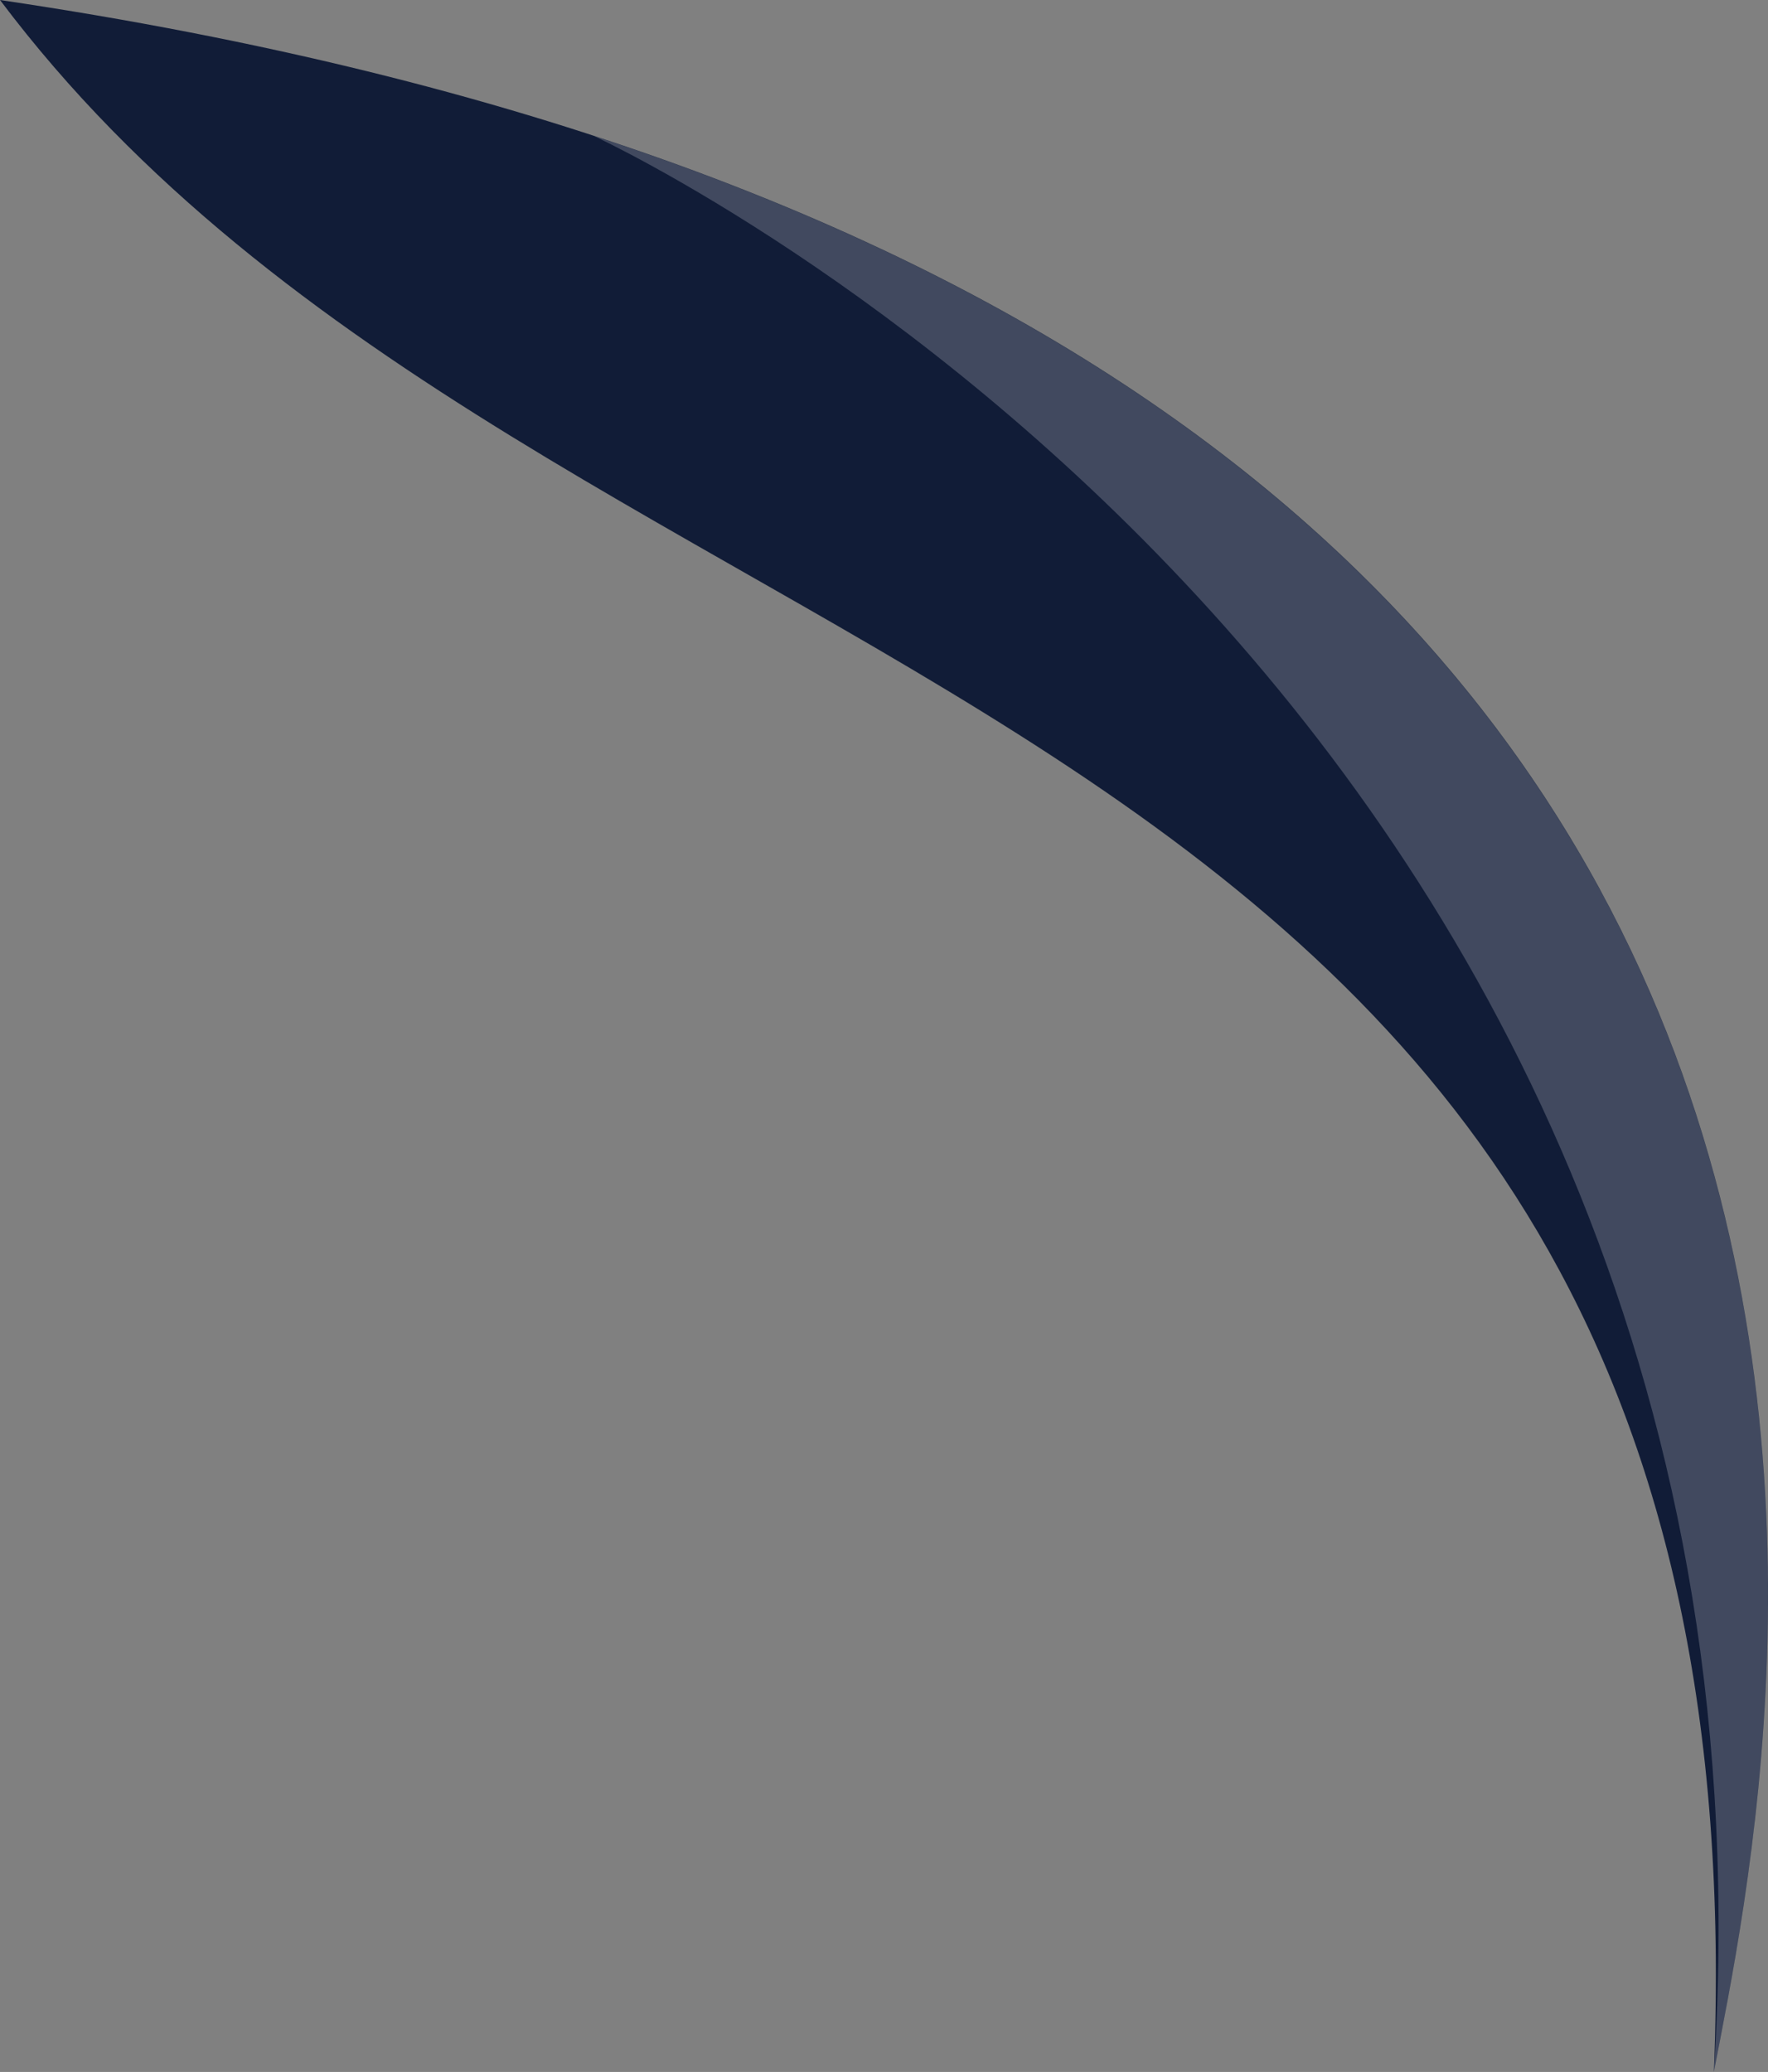 <svg version="1.1" id="图层_1" x="0px" y="0px" width="108.4px" height="127px" viewBox="0 0 108.4 127" enable-background="new 0 0 108.4 127" xml:space="preserve" xmlns="http://www.w3.org/2000/svg" xmlns:xlink="http://www.w3.org/1999/xlink" xmlns:xml="http://www.w3.org/XML/1998/namespace">
  <rect x="0" y="0" width="108.4" height="127" fill="#808080" stroke="none"/>
  <path fill="#111C37" d="M0,0c34.168,45.449,108.626,39.646,105.081,127C108.853,107.35,128.61,19.018,0,0z" class="color c1"/>
  <path opacity="0.2" fill="#FFFFFF" enable-background="new    " d="M36.389,8.325c88.163,28.821,72.062,101.127,68.692,118.672
	C110.489,43.321,38.258,9.194,36.389,8.325z" class="color c2"/>
</svg>